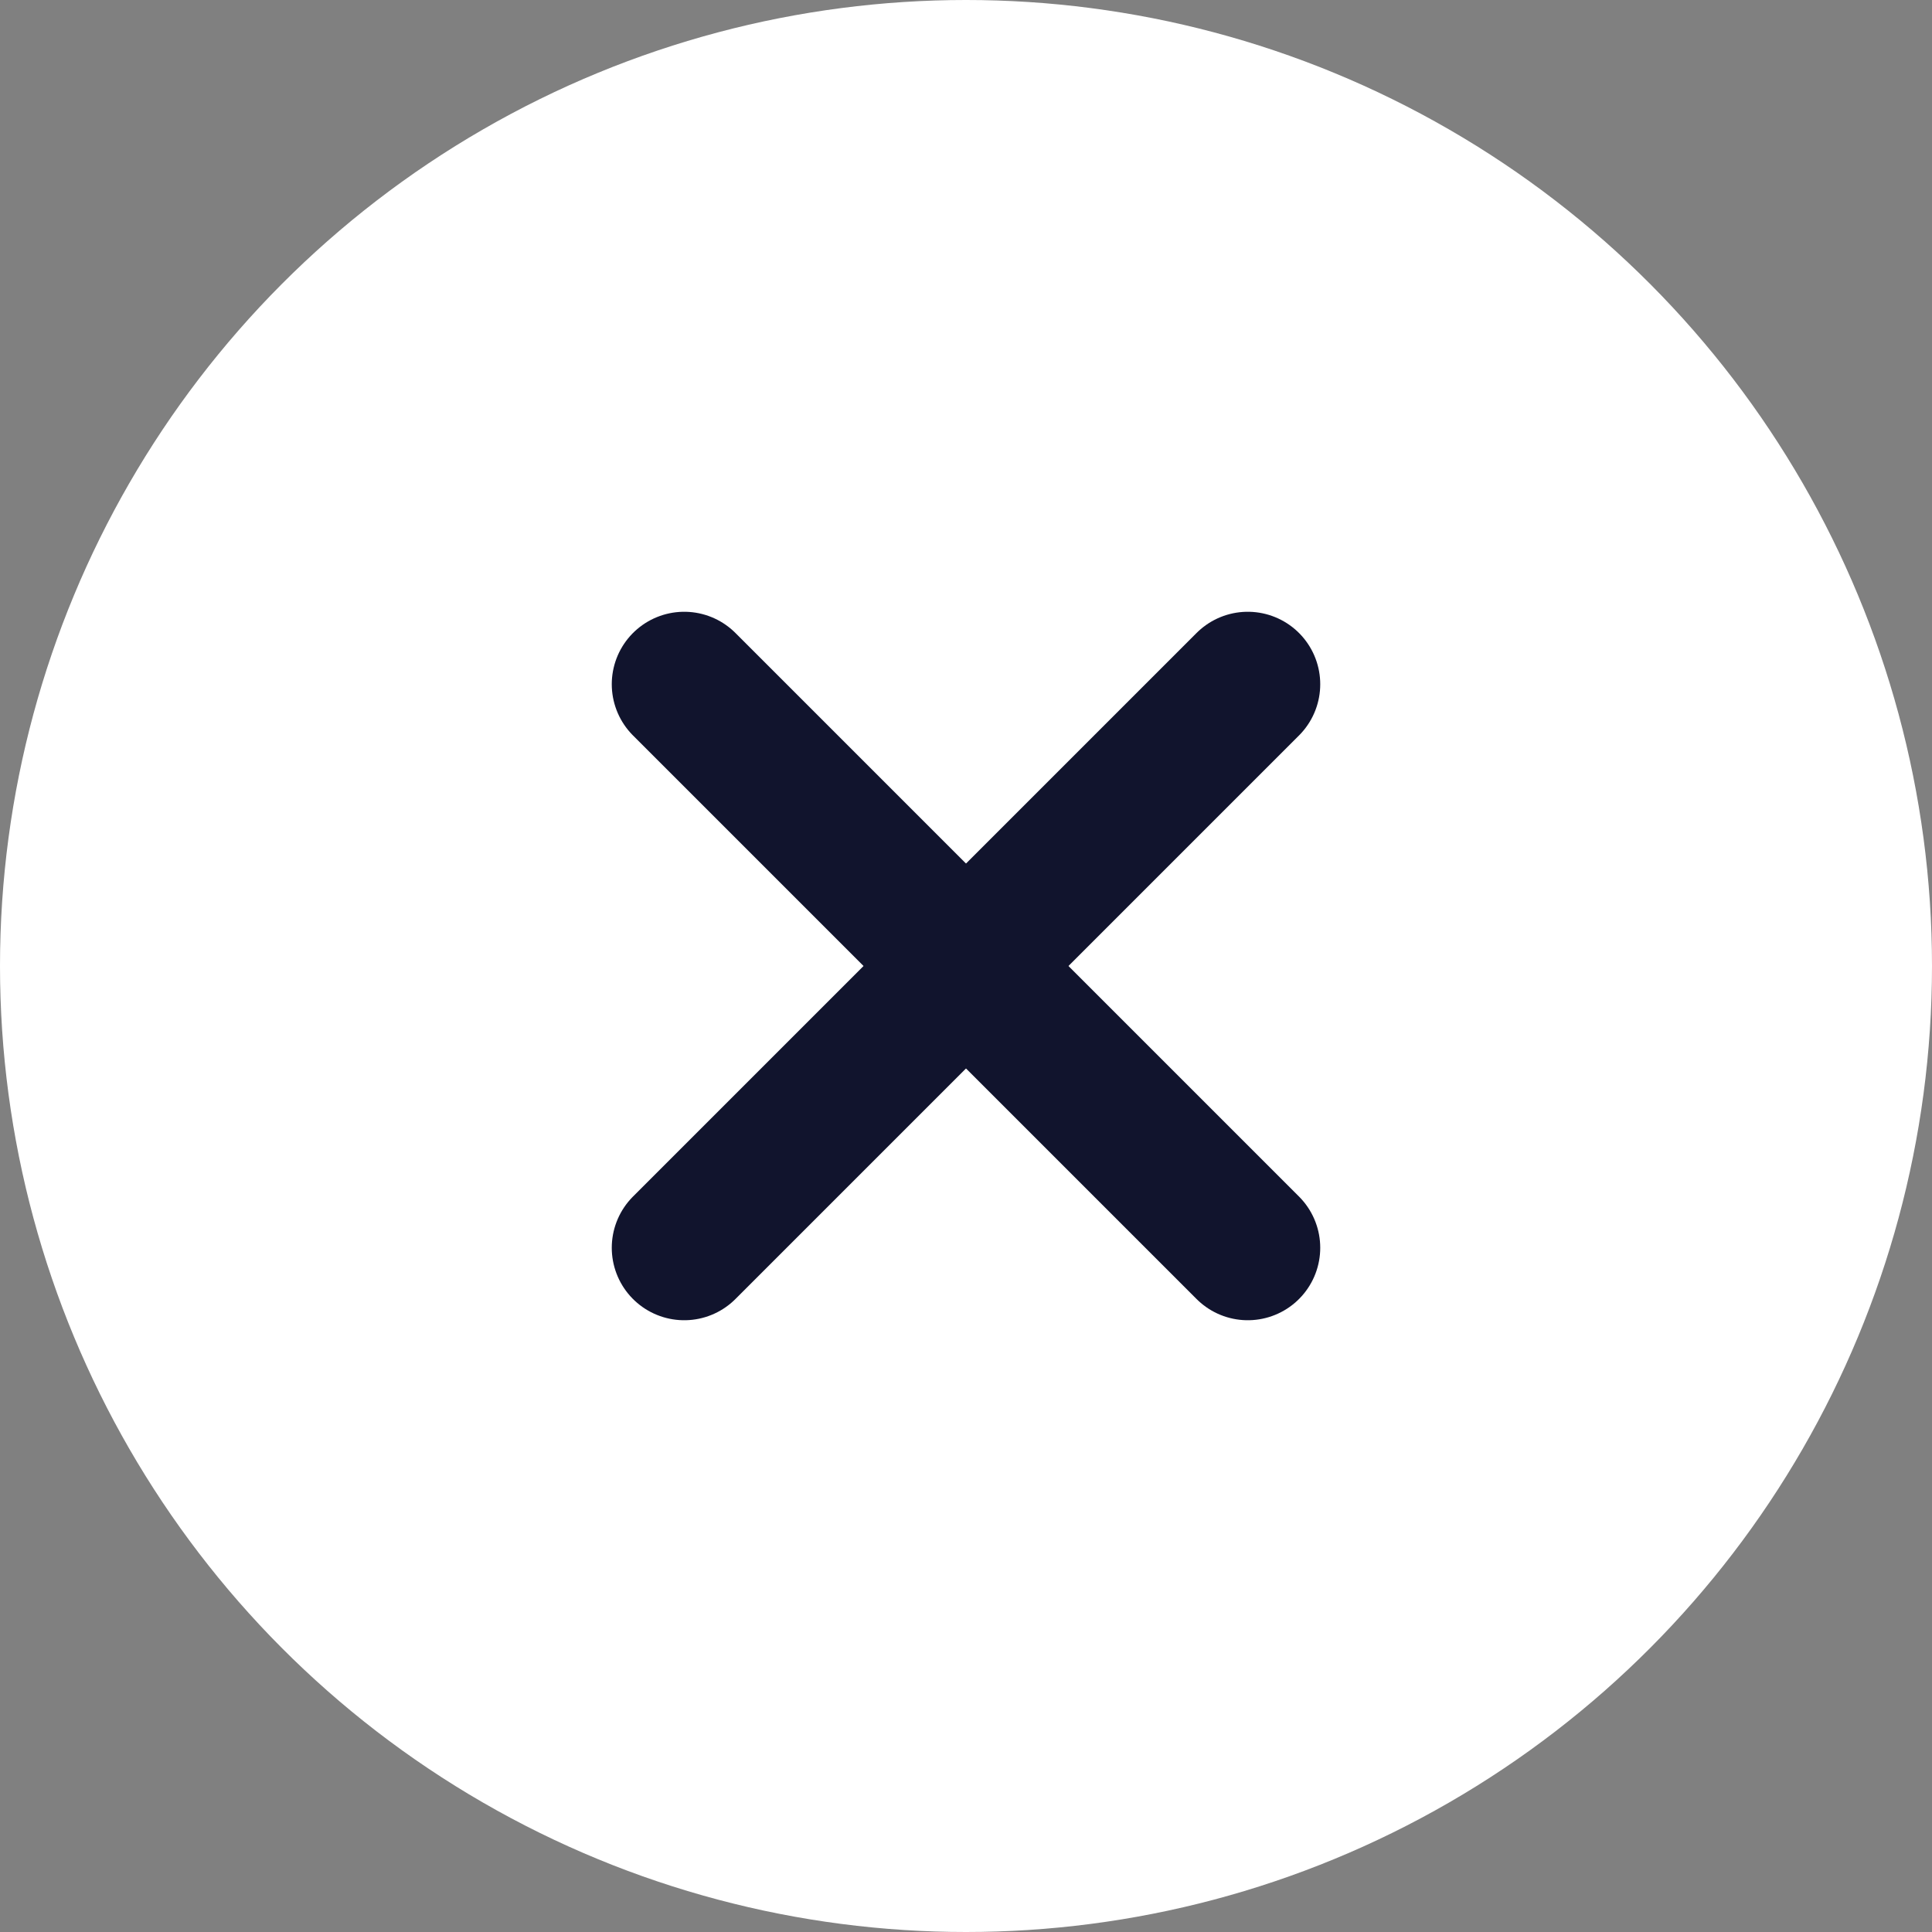 <svg width="20" height="20" viewBox="0 0 20 20" fill="none" xmlns="http://www.w3.org/2000/svg">
<rect x="0" y="0" width="20" height="20" fill="#808080" stroke="none"/>
<circle cx="10" cy="10" r="10" fill="white"/>
<path d="M12.917 7.083L7.083 12.917" stroke="#11142D" stroke-width="1.5" stroke-linecap="round" stroke-linejoin="round"/>
<path d="M7.083 7.083L12.917 12.917" stroke="#11142D" stroke-width="1.5" stroke-linecap="round" stroke-linejoin="round"/>
</svg>
